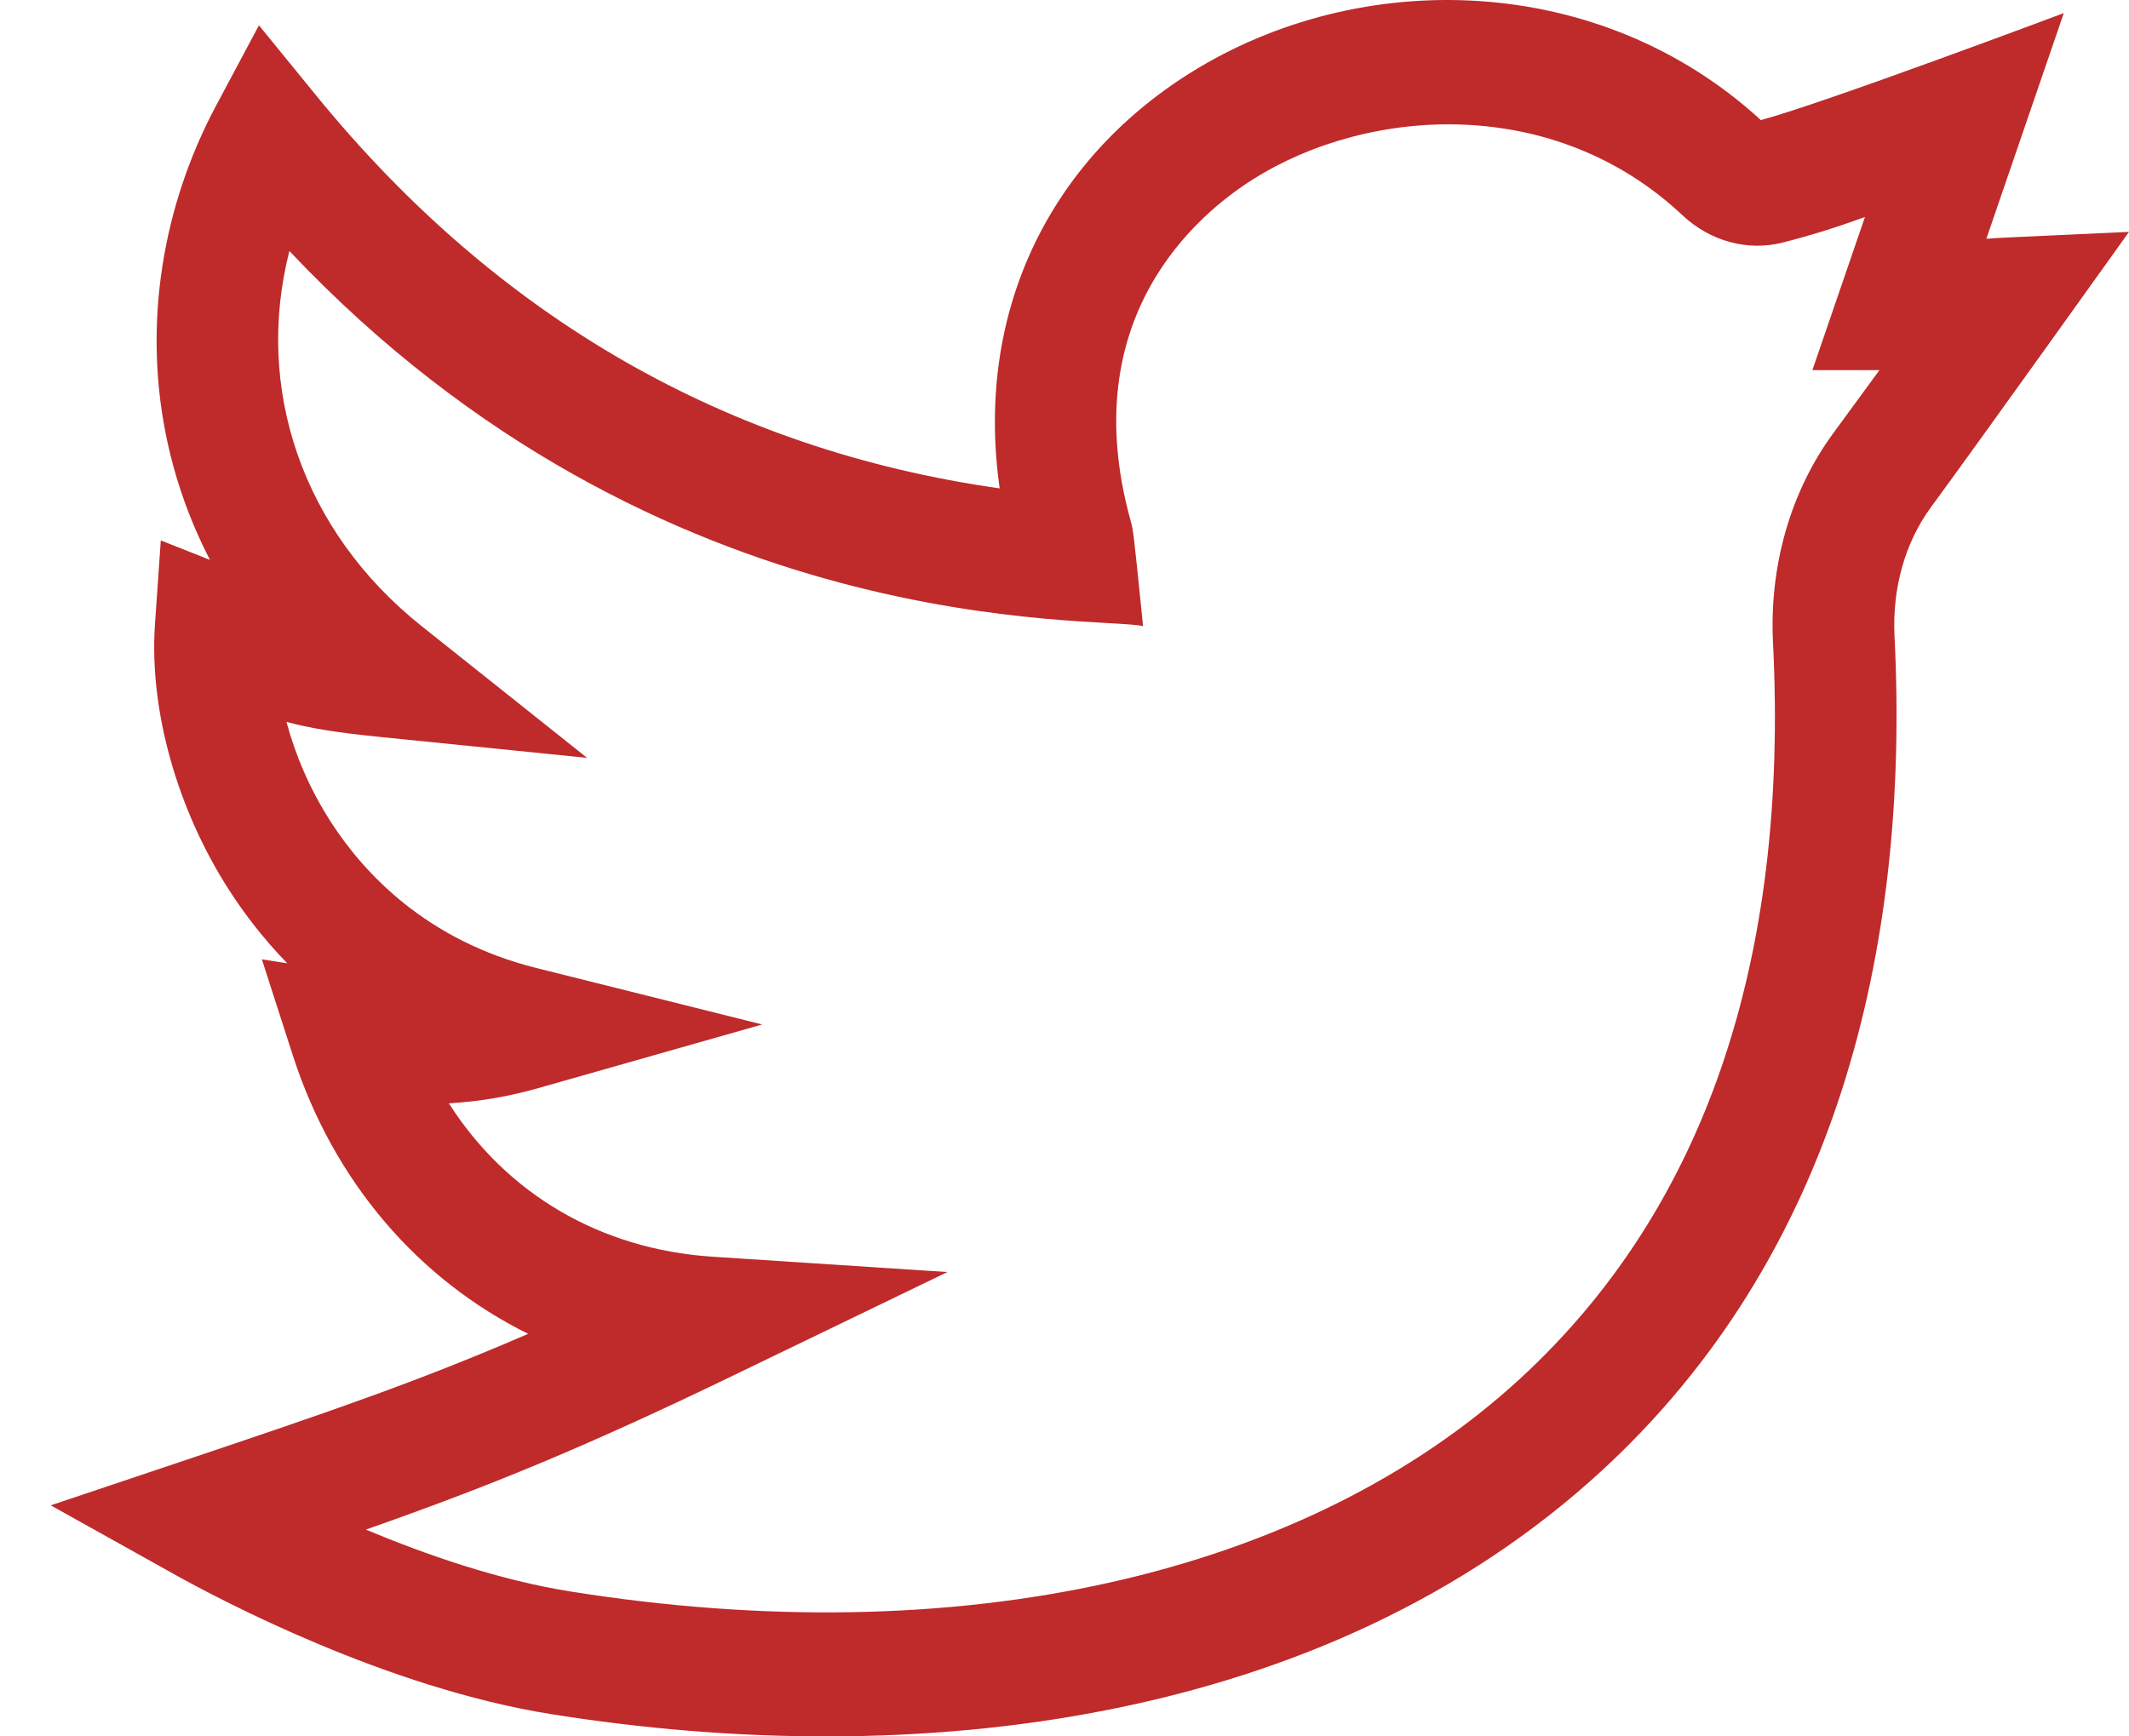 <svg width="38" height="31" viewBox="0 0 38 31" fill="none" xmlns="http://www.w3.org/2000/svg">
<path d="M38 4.14C35.667 4.25 35.718 4.241 35.454 4.263L36.836 0.234C36.836 0.234 32.522 1.854 31.429 2.144C28.557 -0.492 24.288 -0.608 21.236 1.307C18.737 2.876 17.395 5.57 17.843 8.719C12.979 8.03 8.881 5.675 5.645 1.707L4.622 0.452L3.857 1.886C2.89 3.697 2.57 5.769 2.953 7.719C3.11 8.519 3.378 9.281 3.748 9.996L2.87 9.648L2.766 11.146C2.661 12.668 3.157 14.444 4.093 15.897C4.357 16.306 4.697 16.755 5.127 17.198L4.674 17.127L5.227 18.843C5.955 21.098 7.466 22.843 9.427 23.813C7.469 24.661 5.886 25.203 3.285 26.076L0.906 26.875L3.104 28.102C3.942 28.57 6.903 30.133 9.829 30.601C16.332 31.643 23.654 30.794 28.584 26.261C32.736 22.443 34.098 17.012 33.815 11.36C33.772 10.504 34.002 9.688 34.461 9.061C35.382 7.806 37.994 4.148 38 4.14ZM32.723 7.732C31.96 8.772 31.578 10.101 31.646 11.473C31.932 17.174 30.413 21.596 27.131 24.614C23.297 28.139 17.113 29.523 10.165 28.41C8.907 28.209 7.606 27.758 6.53 27.308C8.711 26.541 10.395 25.859 13.114 24.544L16.91 22.71L12.719 22.436C10.711 22.305 9.04 21.311 8.012 19.698C8.558 19.666 9.084 19.576 9.608 19.426L13.605 18.29L9.574 17.282C7.615 16.792 6.499 15.595 5.907 14.677C5.519 14.074 5.265 13.457 5.113 12.887C5.517 12.998 5.988 13.076 6.748 13.153L10.479 13.53L7.523 11.176C5.393 9.479 4.539 6.931 5.165 4.481C11.812 11.521 19.617 10.992 20.402 11.178C20.23 9.463 20.225 9.459 20.18 9.296C19.174 5.664 21.379 3.82 22.373 3.196C24.45 1.892 27.748 1.696 30.031 3.844C30.525 4.307 31.192 4.489 31.816 4.331C32.376 4.189 32.836 4.038 33.287 3.874L32.349 6.608L33.546 6.608C33.32 6.918 33.049 7.288 32.723 7.732Z" fill="#BF2A2A"/>
</svg>